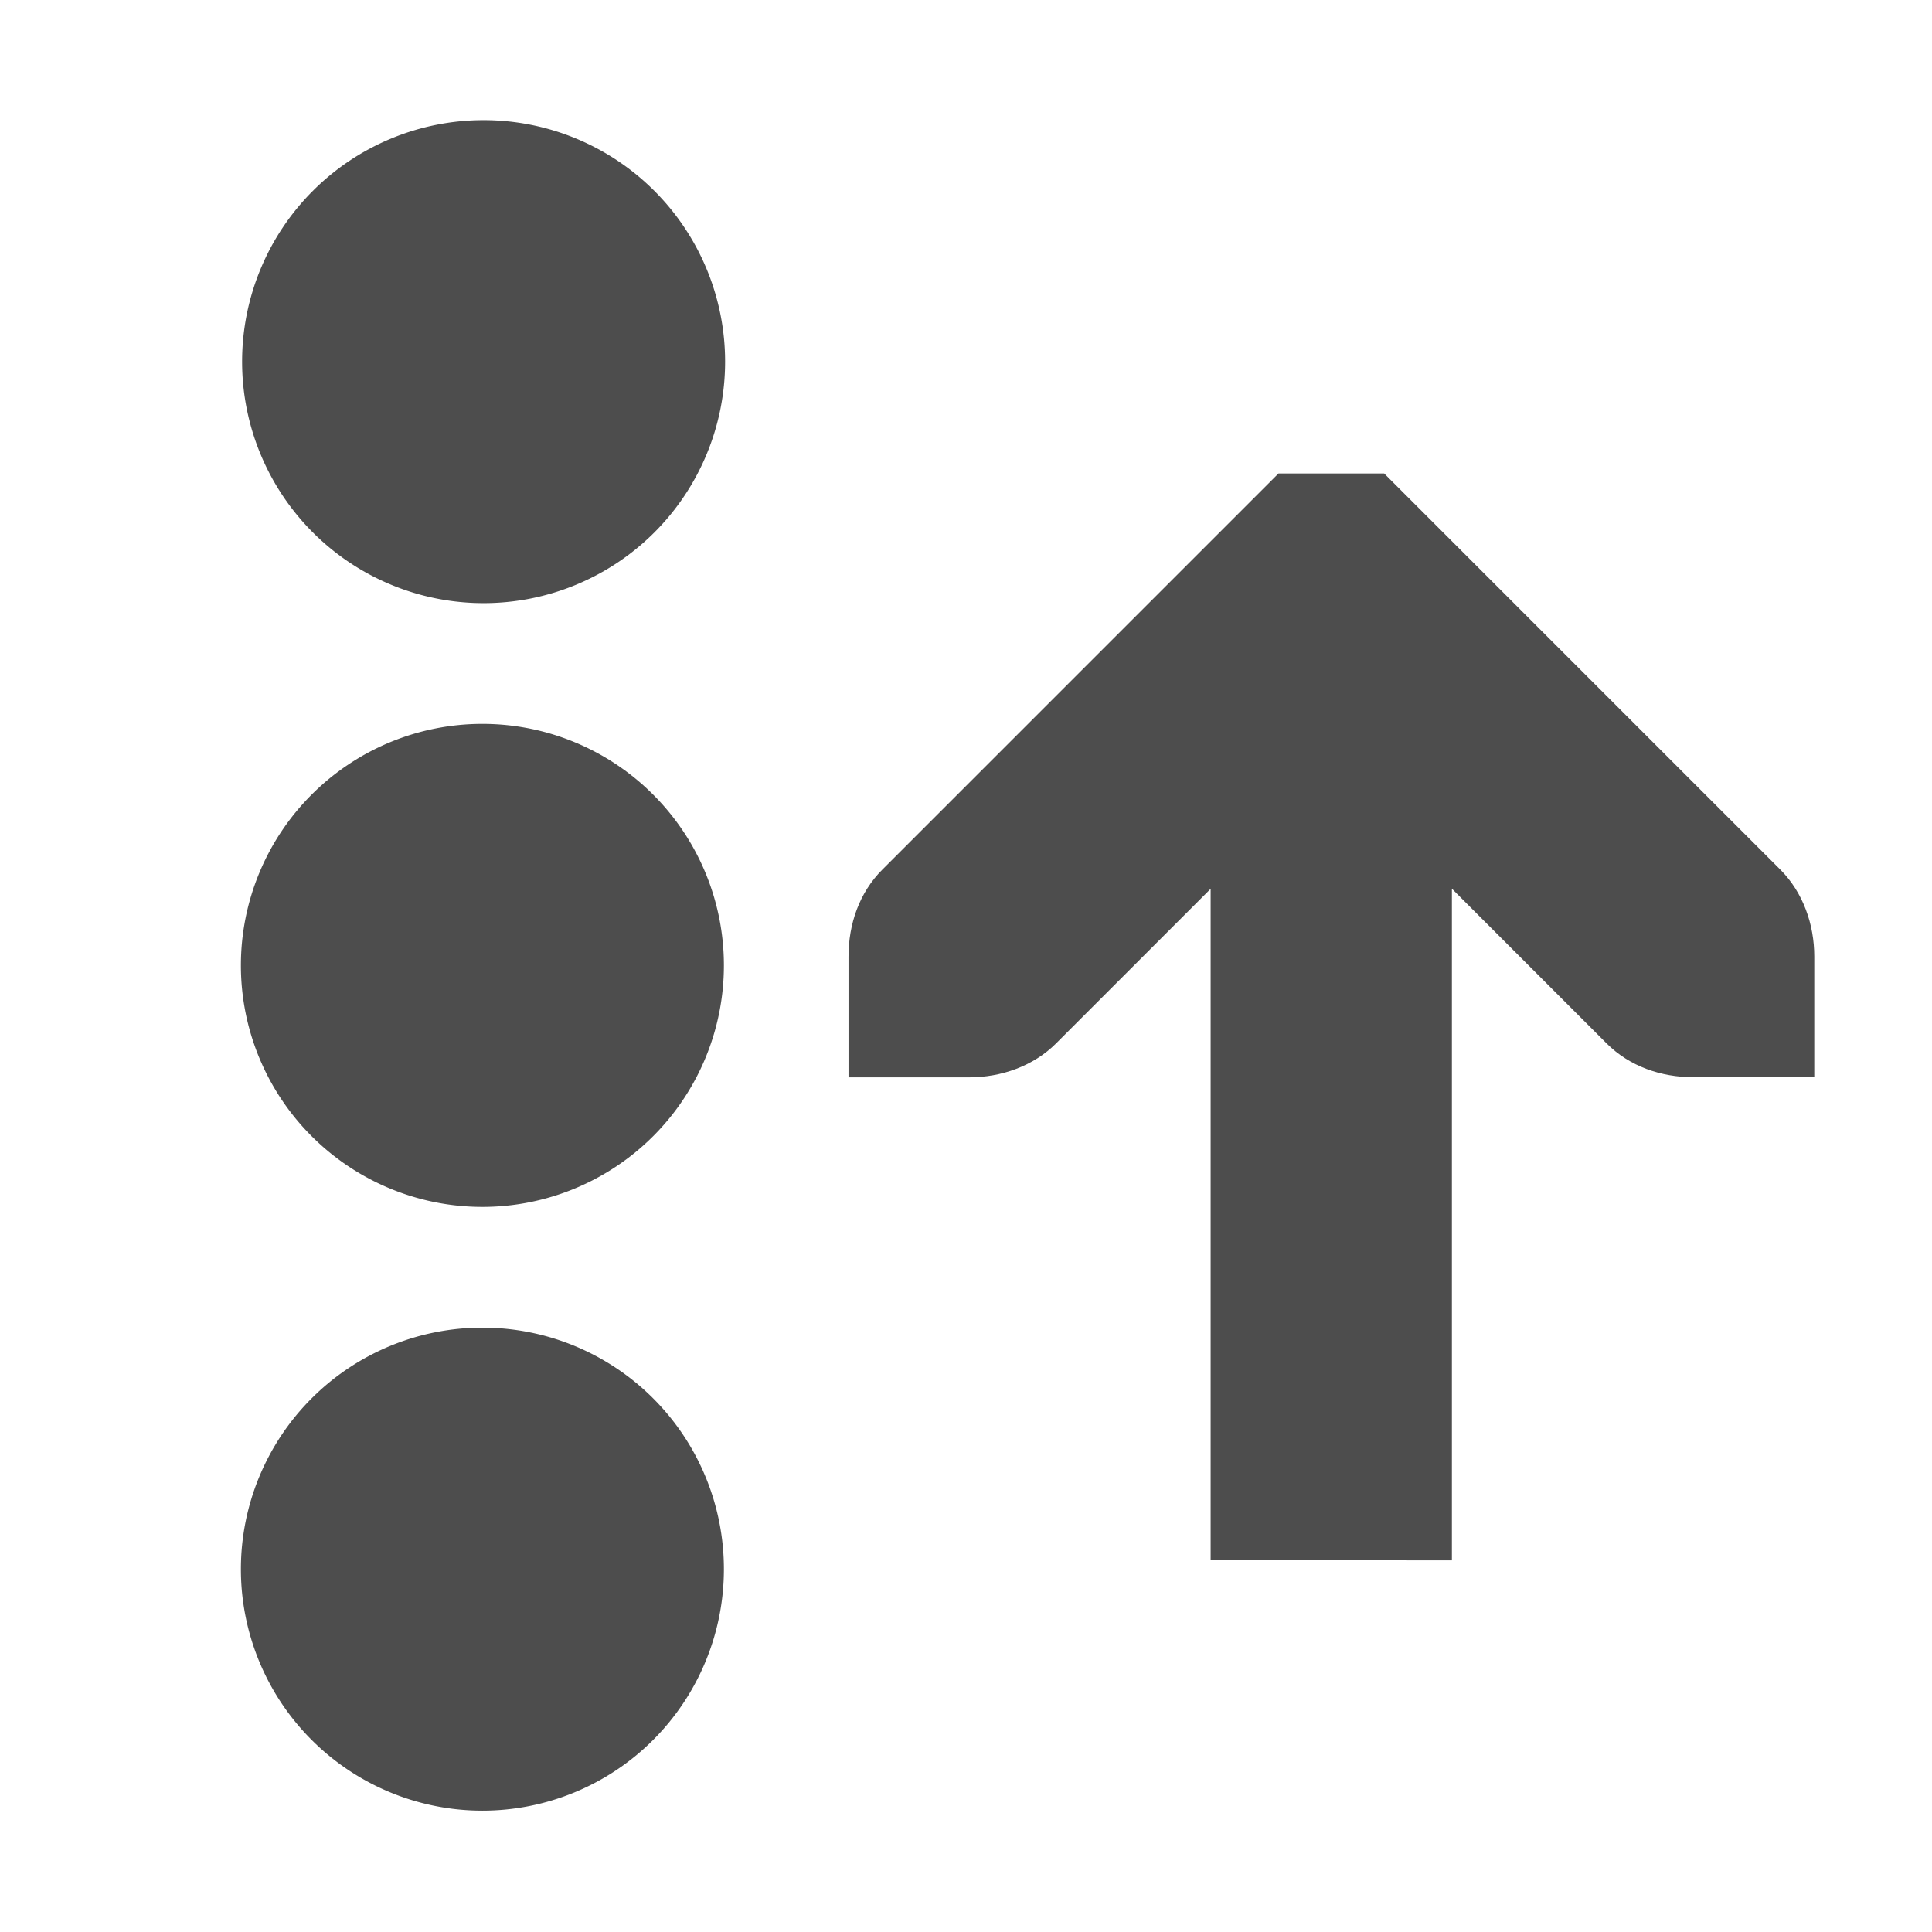 <?xml version="1.0" encoding="UTF-8" standalone="no"?>
<!-- Created with Inkscape (http://www.inkscape.org/) -->

<svg
   xmlns:dc="http://purl.org/dc/elements/1.1/"
   xmlns:cc="http://creativecommons.org/ns#"
   xmlns:rdf="http://www.w3.org/1999/02/22-rdf-syntax-ns#"
   xmlns:svg="http://www.w3.org/2000/svg"
   xmlns="http://www.w3.org/2000/svg"
   xmlns:sodipodi="http://sodipodi.sourceforge.net/DTD/sodipodi-0.dtd"
   xmlns:inkscape="http://www.inkscape.org/namespaces/inkscape"
   id="svg7384"
   height="16"
   width="16"
   version="1.1"
   inkscape:version="0.48.4 r9939"
   sodipodi:docname="view-sort-descending.svg">
  <defs
     id="defs11" />
  <sodipodi:namedview
     pagecolor="#ffffff"
     bordercolor="#666666"
     borderopacity="1"
     objecttolerance="10"
     gridtolerance="10"
     guidetolerance="10"
     inkscape:pageopacity="0"
     inkscape:pageshadow="2"
     inkscape:window-width="905"
     inkscape:window-height="480"
     id="namedview9"
     showgrid="false"
     inkscape:zoom="14.75"
     inkscape:cx="-3.1186441"
     inkscape:cy="8"
     inkscape:window-x="75"
     inkscape:window-y="34"
     inkscape:window-maximized="0"
     inkscape:current-layer="svg7384" />
  <title
     id="title9167">Gnome Symbolic Icon Theme</title>
  <g
     id="layer12"
     transform="matrix(0,1,-1,0,878.995,-201.005)"
     style="fill:#4d4d4d;fill-opacity:1;">
    <path
       id="path4955-1-2"
       style="fill:#4d4d4d;fill-opacity:1"
       d="m 29,209 a 1,1 0 1 1 -2,0 1,1 0 1 1 2,0 z"
       transform="matrix(2,0,0,2,148,456.99)"
       inkscape:connector-curvature="0" />
    <path
       id="path4957-2-4"
       style="fill:#4d4d4d;fill-opacity:1"
       d="m 29,209 a 1,1 0 1 1 -2,0 1,1 0 1 1 2,0 z"
       transform="matrix(2,0,0,2,153,457)"
       inkscape:connector-curvature="0" />
    <path
       id="path4959-4-6"
       style="fill:#4d4d4d;fill-opacity:1"
       d="m 29,209 a 1,1 0 1 1 -2,0 1,1 0 1 1 2,0 z"
       transform="matrix(2,0,0,2,158,457)"
       inkscape:connector-curvature="0" />
  </g>
  <g
     id="g4555"
     transform="matrix(-1,0,0,-1,179.024,551.922)"
     style="fill:#4d4d4d;fill-opacity:1;">
    <path
       inkscape:connector-curvature="0"
       id="path3613"
       style="text-indent:0;text-transform:none;block-progression:tb;color:#000000;fill:#4d4d4d;fill-opacity:1"
       d="m 167,539 v 5.562 l -1.281,-1.281 c -0.19,-0.19 -0.45,-0.28 -0.72,-0.28 h -1 v 1 c 1e-5,0.265 0.093,0.531 0.281,0.719 l 3,3 0.281,0.281 h 0.875 l 0.281,-0.281 3,-3 c 0.19,-0.19 0.28,-0.45 0.28,-0.72 v -1 h -1 c -0.265,10e-6 -0.531,0.093 -0.719,0.281 l -1.28,1.28 v -5.56 z" />
  </g>
</svg>
